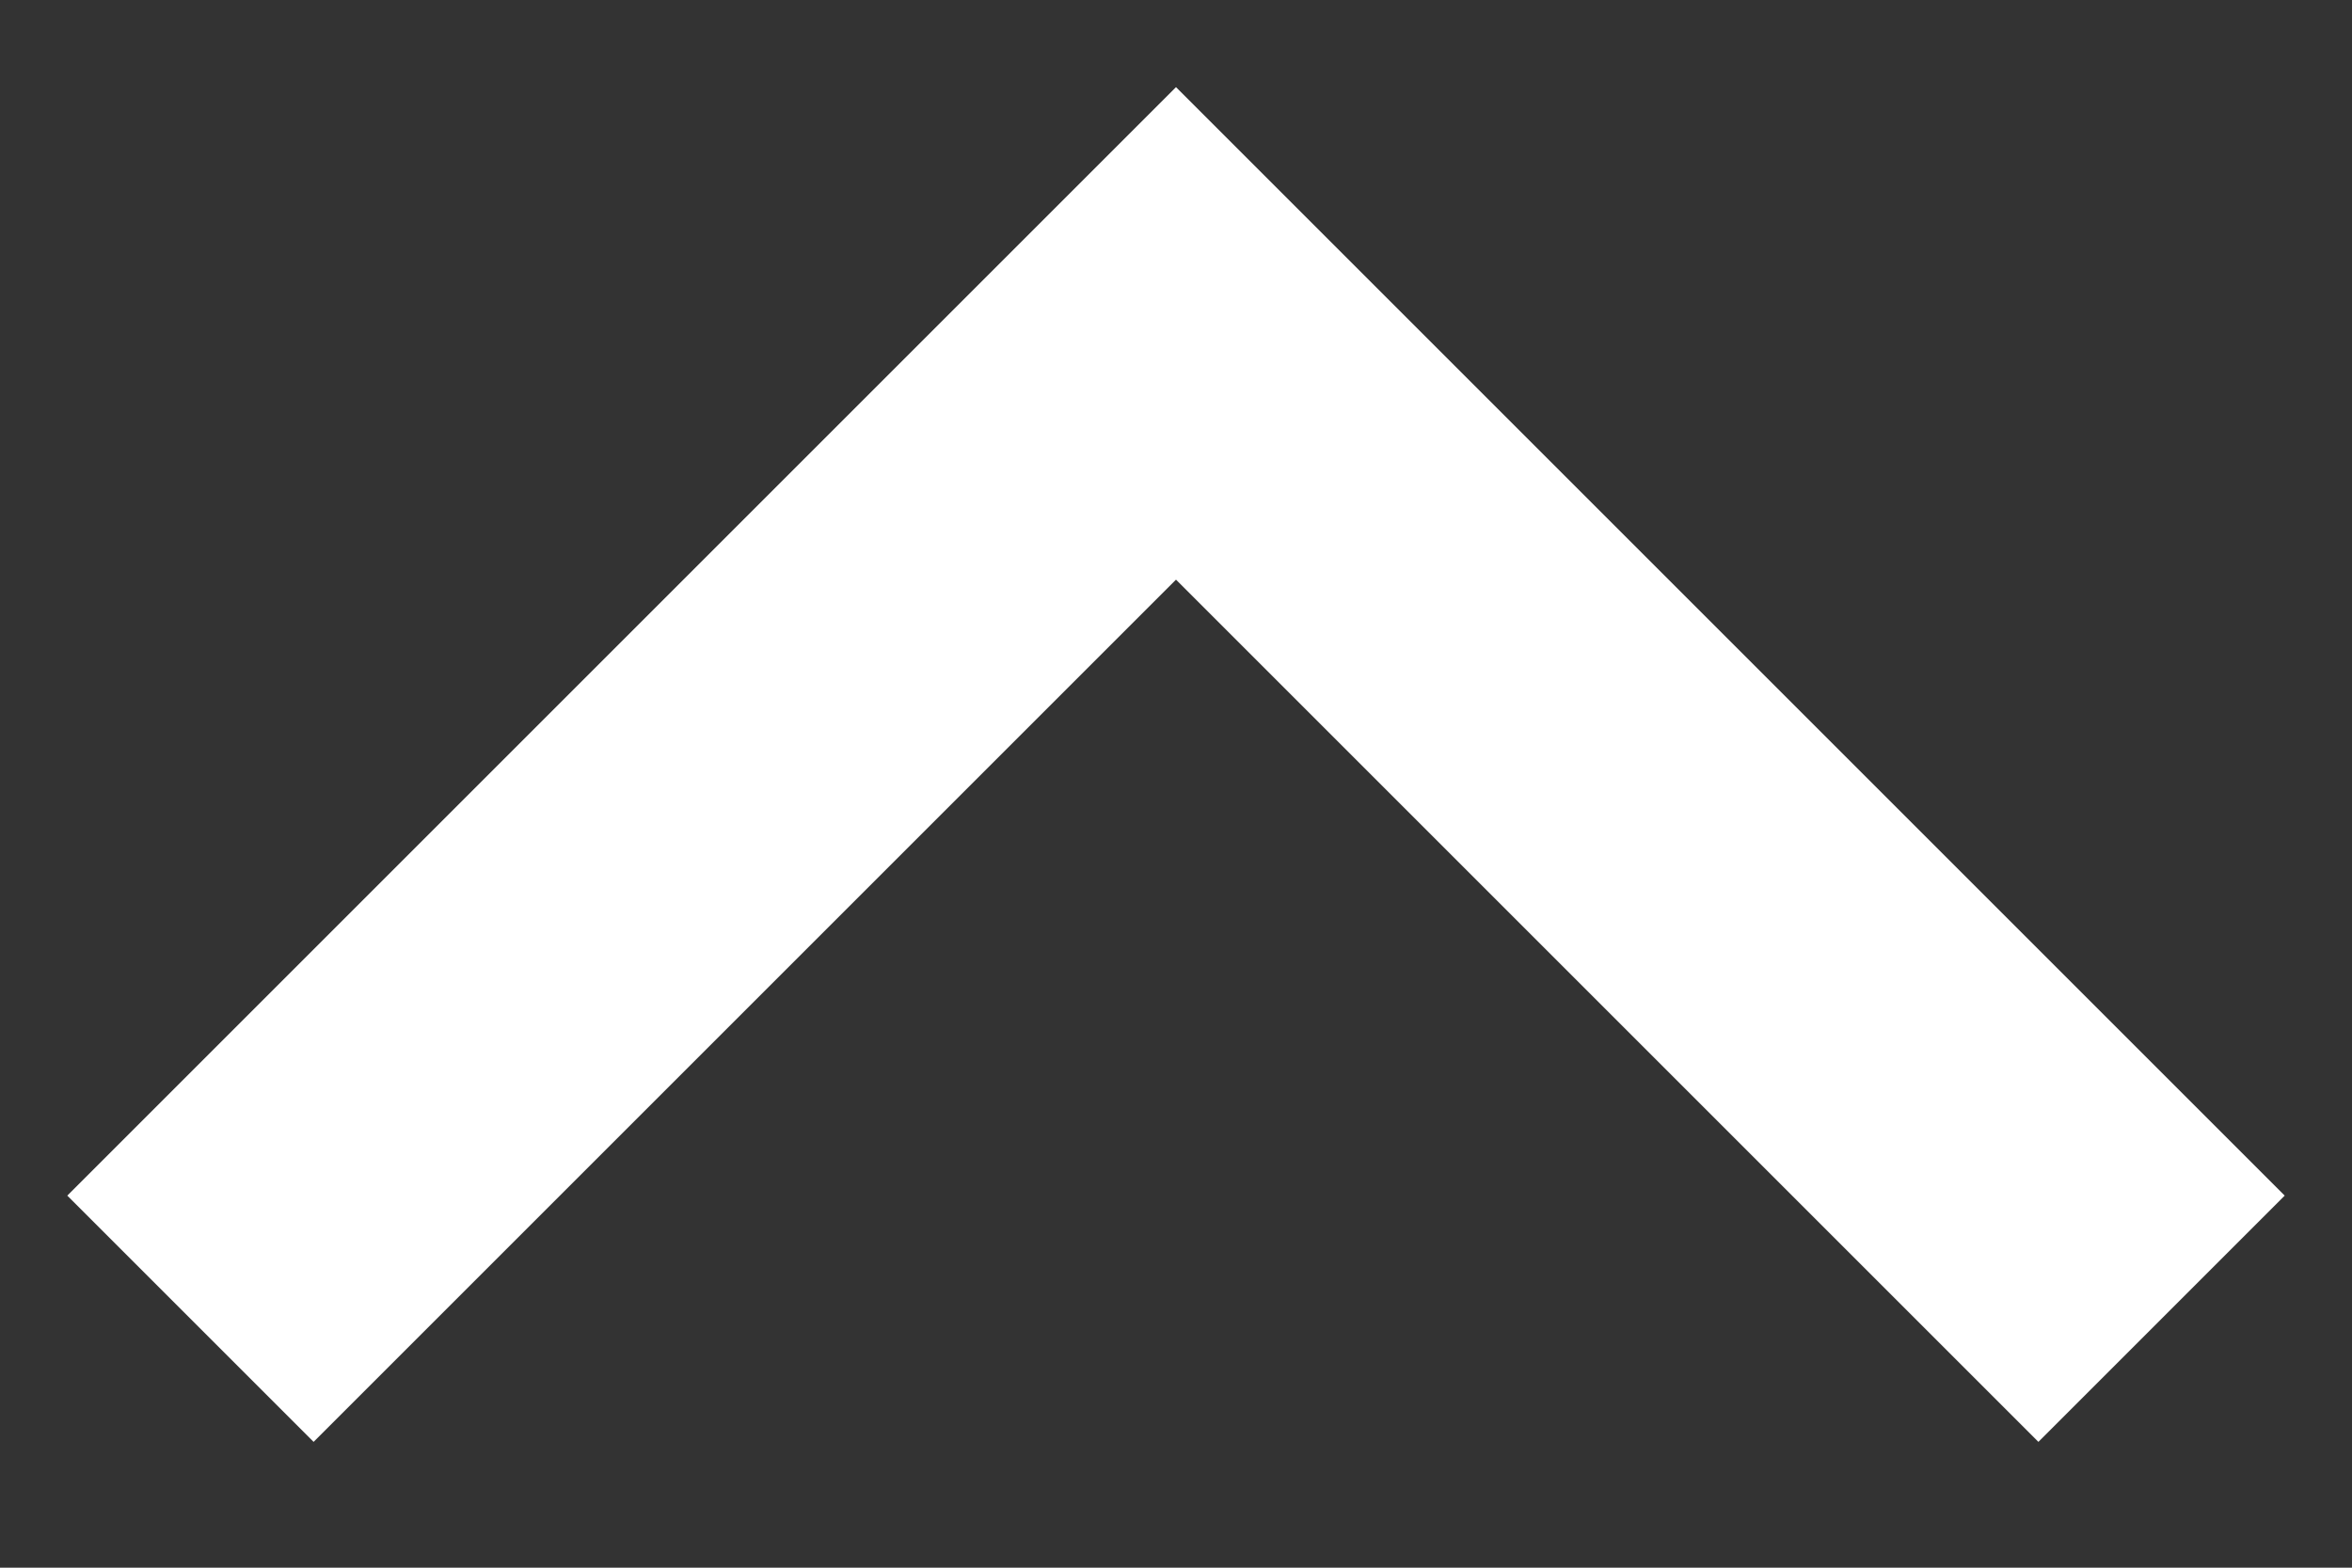 <svg width="18" height="12" viewBox="0 0 18 12" fill="none" xmlns="http://www.w3.org/2000/svg">
  <rect x="0" y="0" width="18" height="12" fill="#333333" stroke="none"/>
  <path d="M9 4.437L2.4 11.037L0.515 9.152L9 0.667L17.485 9.152L15.6 11.037L9 4.437Z" fill="white"/>
</svg>
